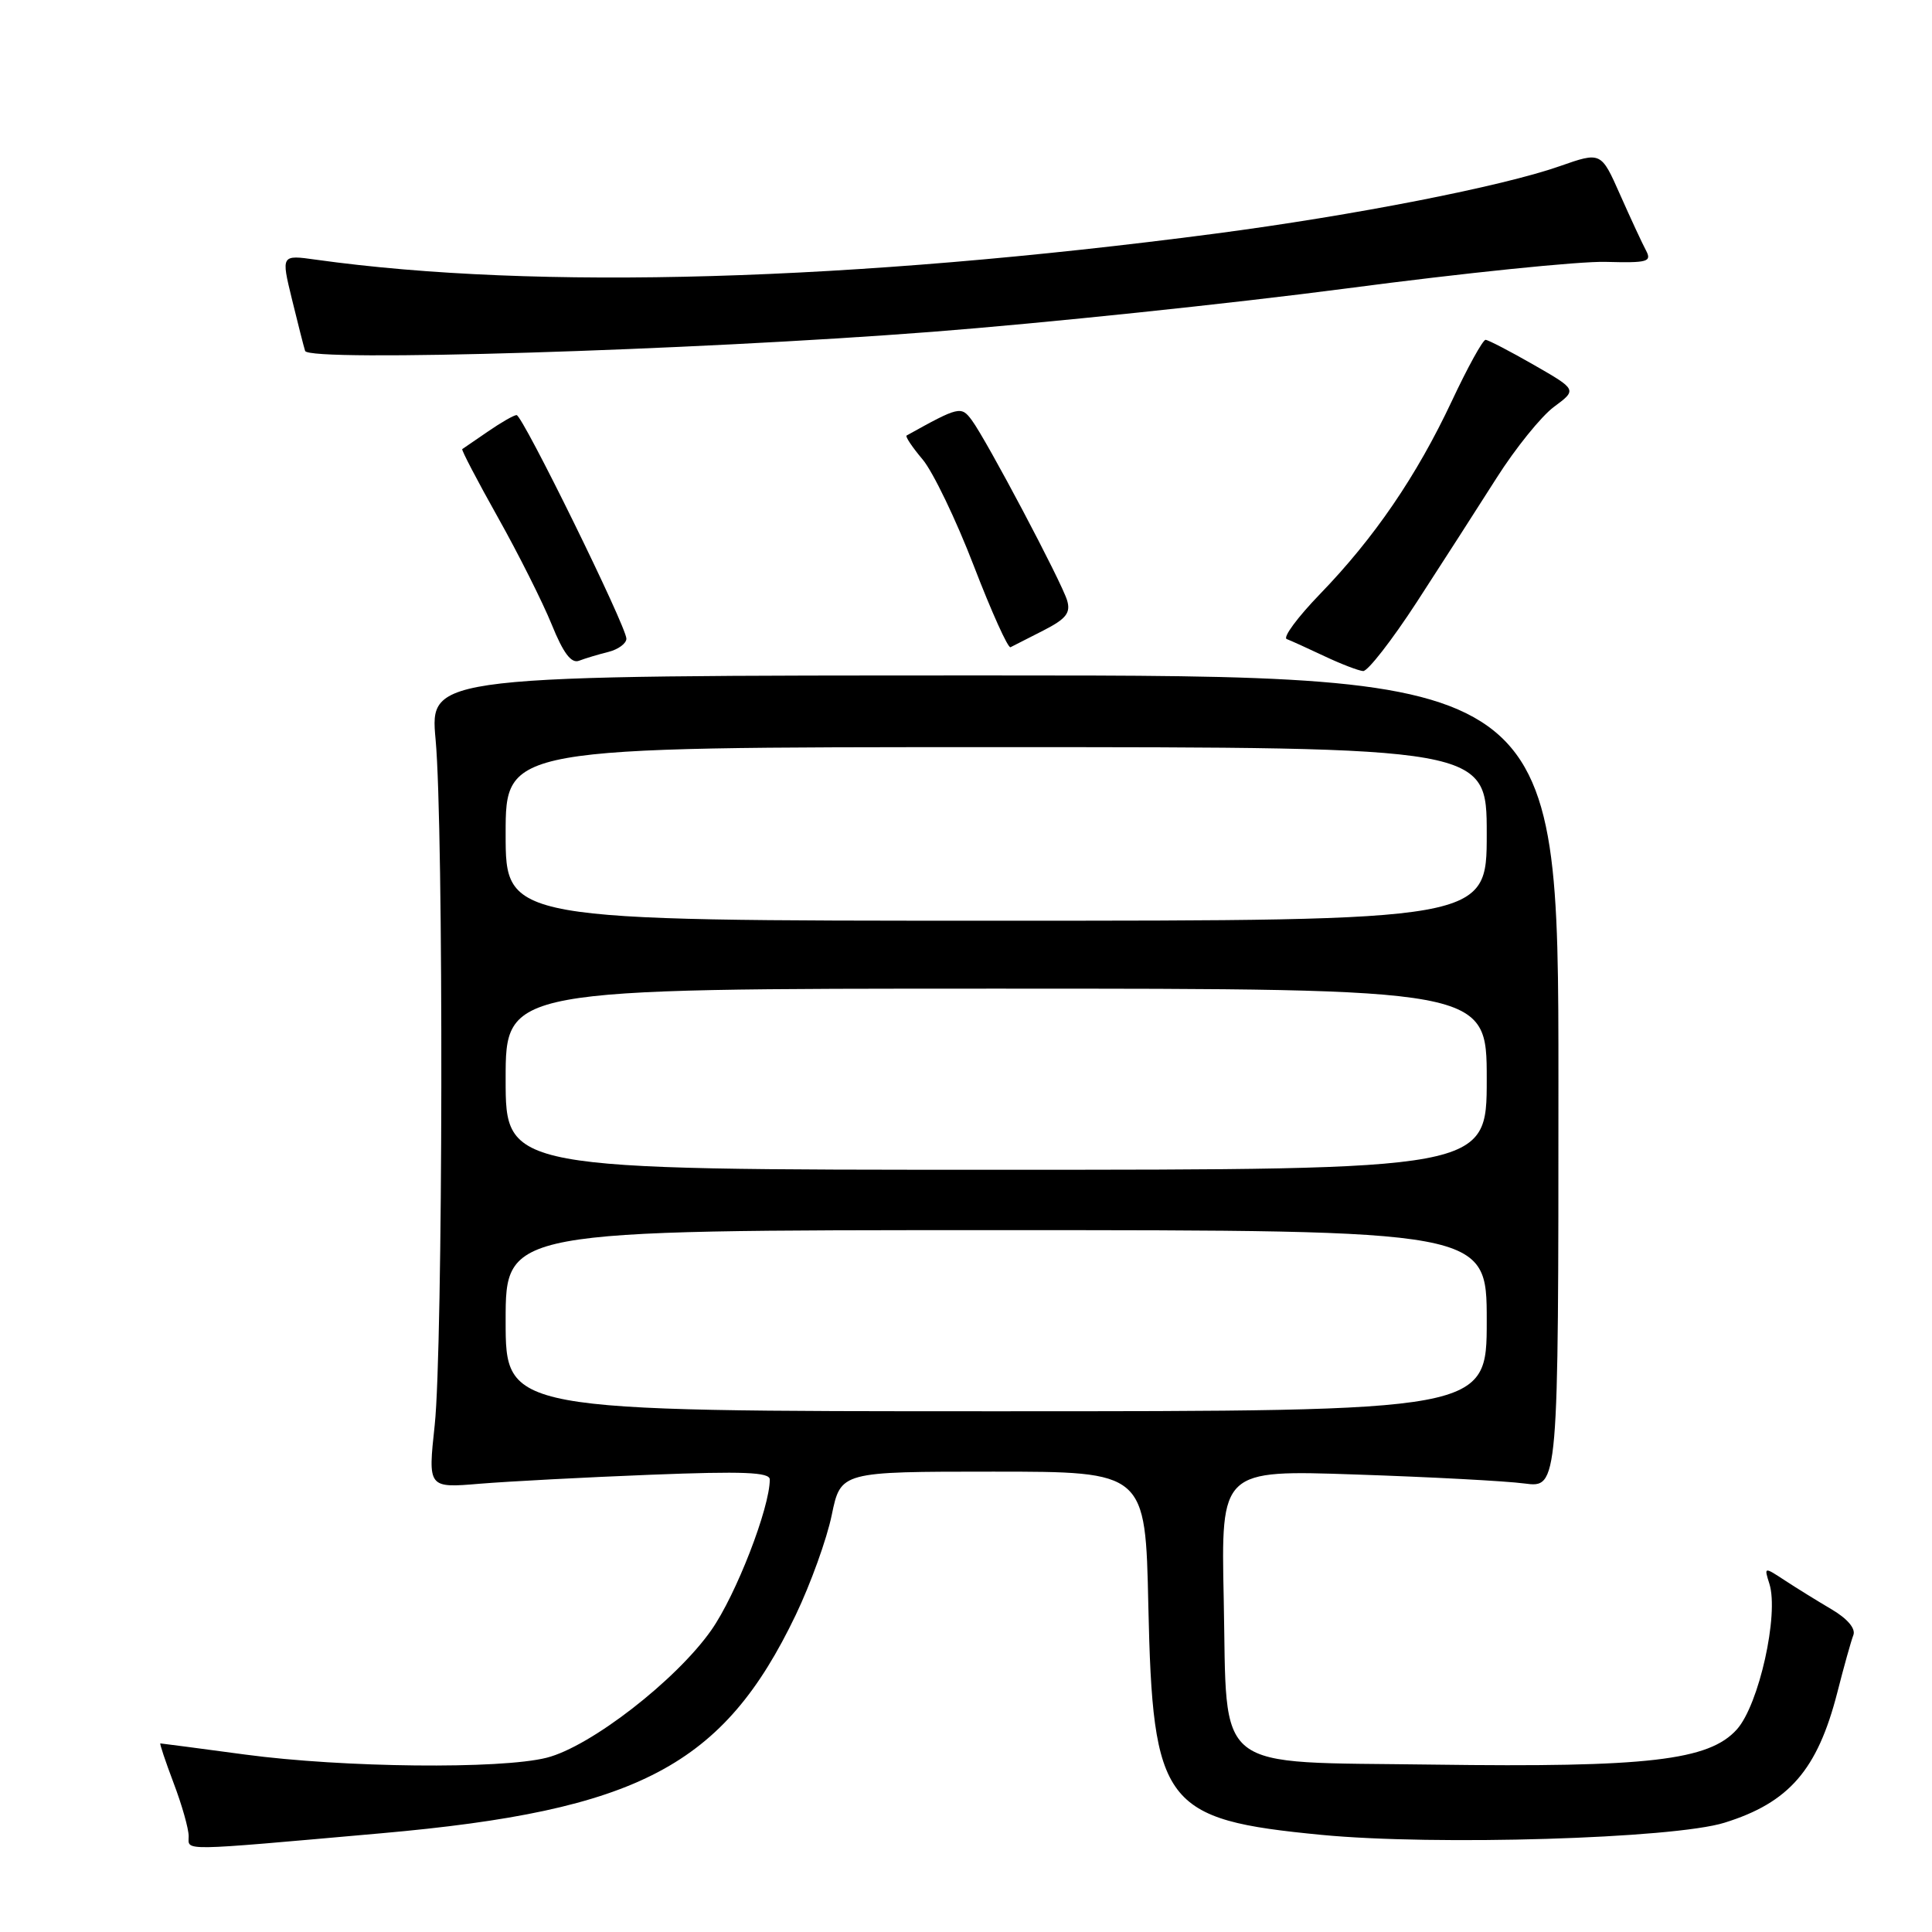 <?xml version="1.0" encoding="UTF-8" standalone="no"?>
<!DOCTYPE svg PUBLIC "-//W3C//DTD SVG 1.1//EN" "http://www.w3.org/Graphics/SVG/1.1/DTD/svg11.dtd" >
<svg xmlns="http://www.w3.org/2000/svg" xmlns:xlink="http://www.w3.org/1999/xlink" version="1.1" viewBox="0 0 256 256">
 <g >
 <path fill="currentColor"
d=" M 50.50 242.92 C 84.63 239.90 95.85 233.99 105.44 213.99 C 107.41 209.88 109.56 203.92 110.21 200.75 C 111.40 195.00 111.40 195.00 131.59 195.00 C 151.78 195.00 151.78 195.00 152.16 212.75 C 152.74 239.21 154.18 241.11 175.11 243.13 C 190.14 244.58 221.74 243.63 228.50 241.52 C 237.06 238.86 240.82 234.52 243.45 224.28 C 244.32 220.86 245.28 217.43 245.58 216.66 C 245.91 215.80 244.81 214.50 242.72 213.26 C 240.85 212.16 238.07 210.44 236.53 209.43 C 233.74 207.60 233.74 207.60 234.45 209.85 C 235.74 213.91 233.07 225.90 230.14 229.16 C 226.45 233.27 218.36 234.21 189.92 233.82 C 160.34 233.41 162.63 235.22 162.15 211.86 C 161.79 194.77 161.79 194.77 179.65 195.38 C 189.47 195.71 199.53 196.24 202.00 196.57 C 206.50 197.16 206.50 197.16 206.50 143.33 C 206.50 89.50 206.50 89.50 131.72 89.50 C 56.94 89.50 56.94 89.50 57.72 98.00 C 58.80 109.71 58.70 178.61 57.60 188.84 C 56.70 197.18 56.70 197.18 63.60 196.60 C 67.39 196.29 77.59 195.75 86.25 195.41 C 98.49 194.93 102.00 195.07 102.00 196.04 C 102.00 199.80 97.53 211.33 94.26 215.99 C 89.61 222.63 78.23 231.45 72.43 232.91 C 66.33 234.45 45.49 234.23 32.50 232.49 C 26.45 231.68 21.39 231.01 21.25 231.01 C 21.12 231.00 21.91 233.36 23.00 236.25 C 24.10 239.14 25.00 242.31 25.00 243.31 C 25.00 245.29 23.42 245.32 50.50 242.92 Z  M 187.75 79.75 C 191.05 74.66 195.80 67.28 198.30 63.34 C 200.80 59.40 204.23 55.15 205.91 53.91 C 208.97 51.64 208.97 51.64 203.24 48.35 C 200.08 46.54 197.21 45.05 196.85 45.03 C 196.49 45.01 194.47 48.67 192.37 53.15 C 187.72 63.05 182.11 71.27 174.91 78.71 C 171.93 81.79 169.95 84.47 170.50 84.68 C 171.05 84.89 173.30 85.91 175.50 86.95 C 177.70 87.99 180.00 88.87 180.62 88.92 C 181.23 88.96 184.44 84.84 187.75 79.75 Z  M 80.59 86.39 C 81.92 86.06 83.00 85.26 83.00 84.63 C 83.00 83.02 69.24 55.00 68.45 55.00 C 68.10 55.00 66.39 55.98 64.65 57.18 C 62.92 58.37 61.39 59.42 61.25 59.51 C 61.11 59.60 63.23 63.66 65.96 68.53 C 68.69 73.39 71.90 79.79 73.10 82.74 C 74.64 86.55 75.70 87.95 76.73 87.55 C 77.53 87.24 79.27 86.72 80.59 86.39 Z  M 138.26 83.54 C 141.27 82.00 141.89 81.21 141.40 79.56 C 140.68 77.13 130.73 58.32 128.77 55.68 C 127.36 53.78 127.09 53.84 120.13 57.71 C 119.92 57.82 120.88 59.26 122.26 60.89 C 123.63 62.53 126.68 68.86 129.03 74.97 C 131.38 81.07 133.57 85.93 133.90 85.76 C 134.23 85.59 136.19 84.59 138.26 83.54 Z  M 123.50 43.97 C 138.35 42.82 163.10 40.23 178.50 38.21 C 193.90 36.18 209.31 34.60 212.75 34.70 C 218.34 34.85 218.90 34.69 218.10 33.18 C 217.60 32.25 216.06 28.92 214.67 25.79 C 212.15 20.10 212.15 20.10 206.67 22.02 C 199.05 24.70 179.38 28.55 161.00 30.96 C 112.85 37.27 71.07 38.48 41.87 34.41 C 37.25 33.76 37.25 33.76 38.68 39.63 C 39.47 42.86 40.25 45.95 40.43 46.50 C 40.90 47.99 91.42 46.45 123.50 43.97 Z  M 67.00 175.00 C 67.00 163.00 67.00 163.00 132.00 163.00 C 197.00 163.00 197.00 163.00 197.00 175.00 C 197.00 187.00 197.00 187.00 132.00 187.00 C 67.00 187.00 67.00 187.00 67.00 175.00 Z  M 67.00 143.00 C 67.00 131.00 67.00 131.00 132.00 131.00 C 197.00 131.00 197.00 131.00 197.00 143.00 C 197.00 155.00 197.00 155.00 132.00 155.00 C 67.00 155.00 67.00 155.00 67.00 143.00 Z  M 67.00 110.50 C 67.00 99.00 67.00 99.00 132.00 99.00 C 197.00 99.00 197.00 99.00 197.00 110.50 C 197.00 122.00 197.00 122.00 132.00 122.00 C 67.00 122.00 67.00 122.00 67.00 110.50 Z "/>
</g>
</svg>